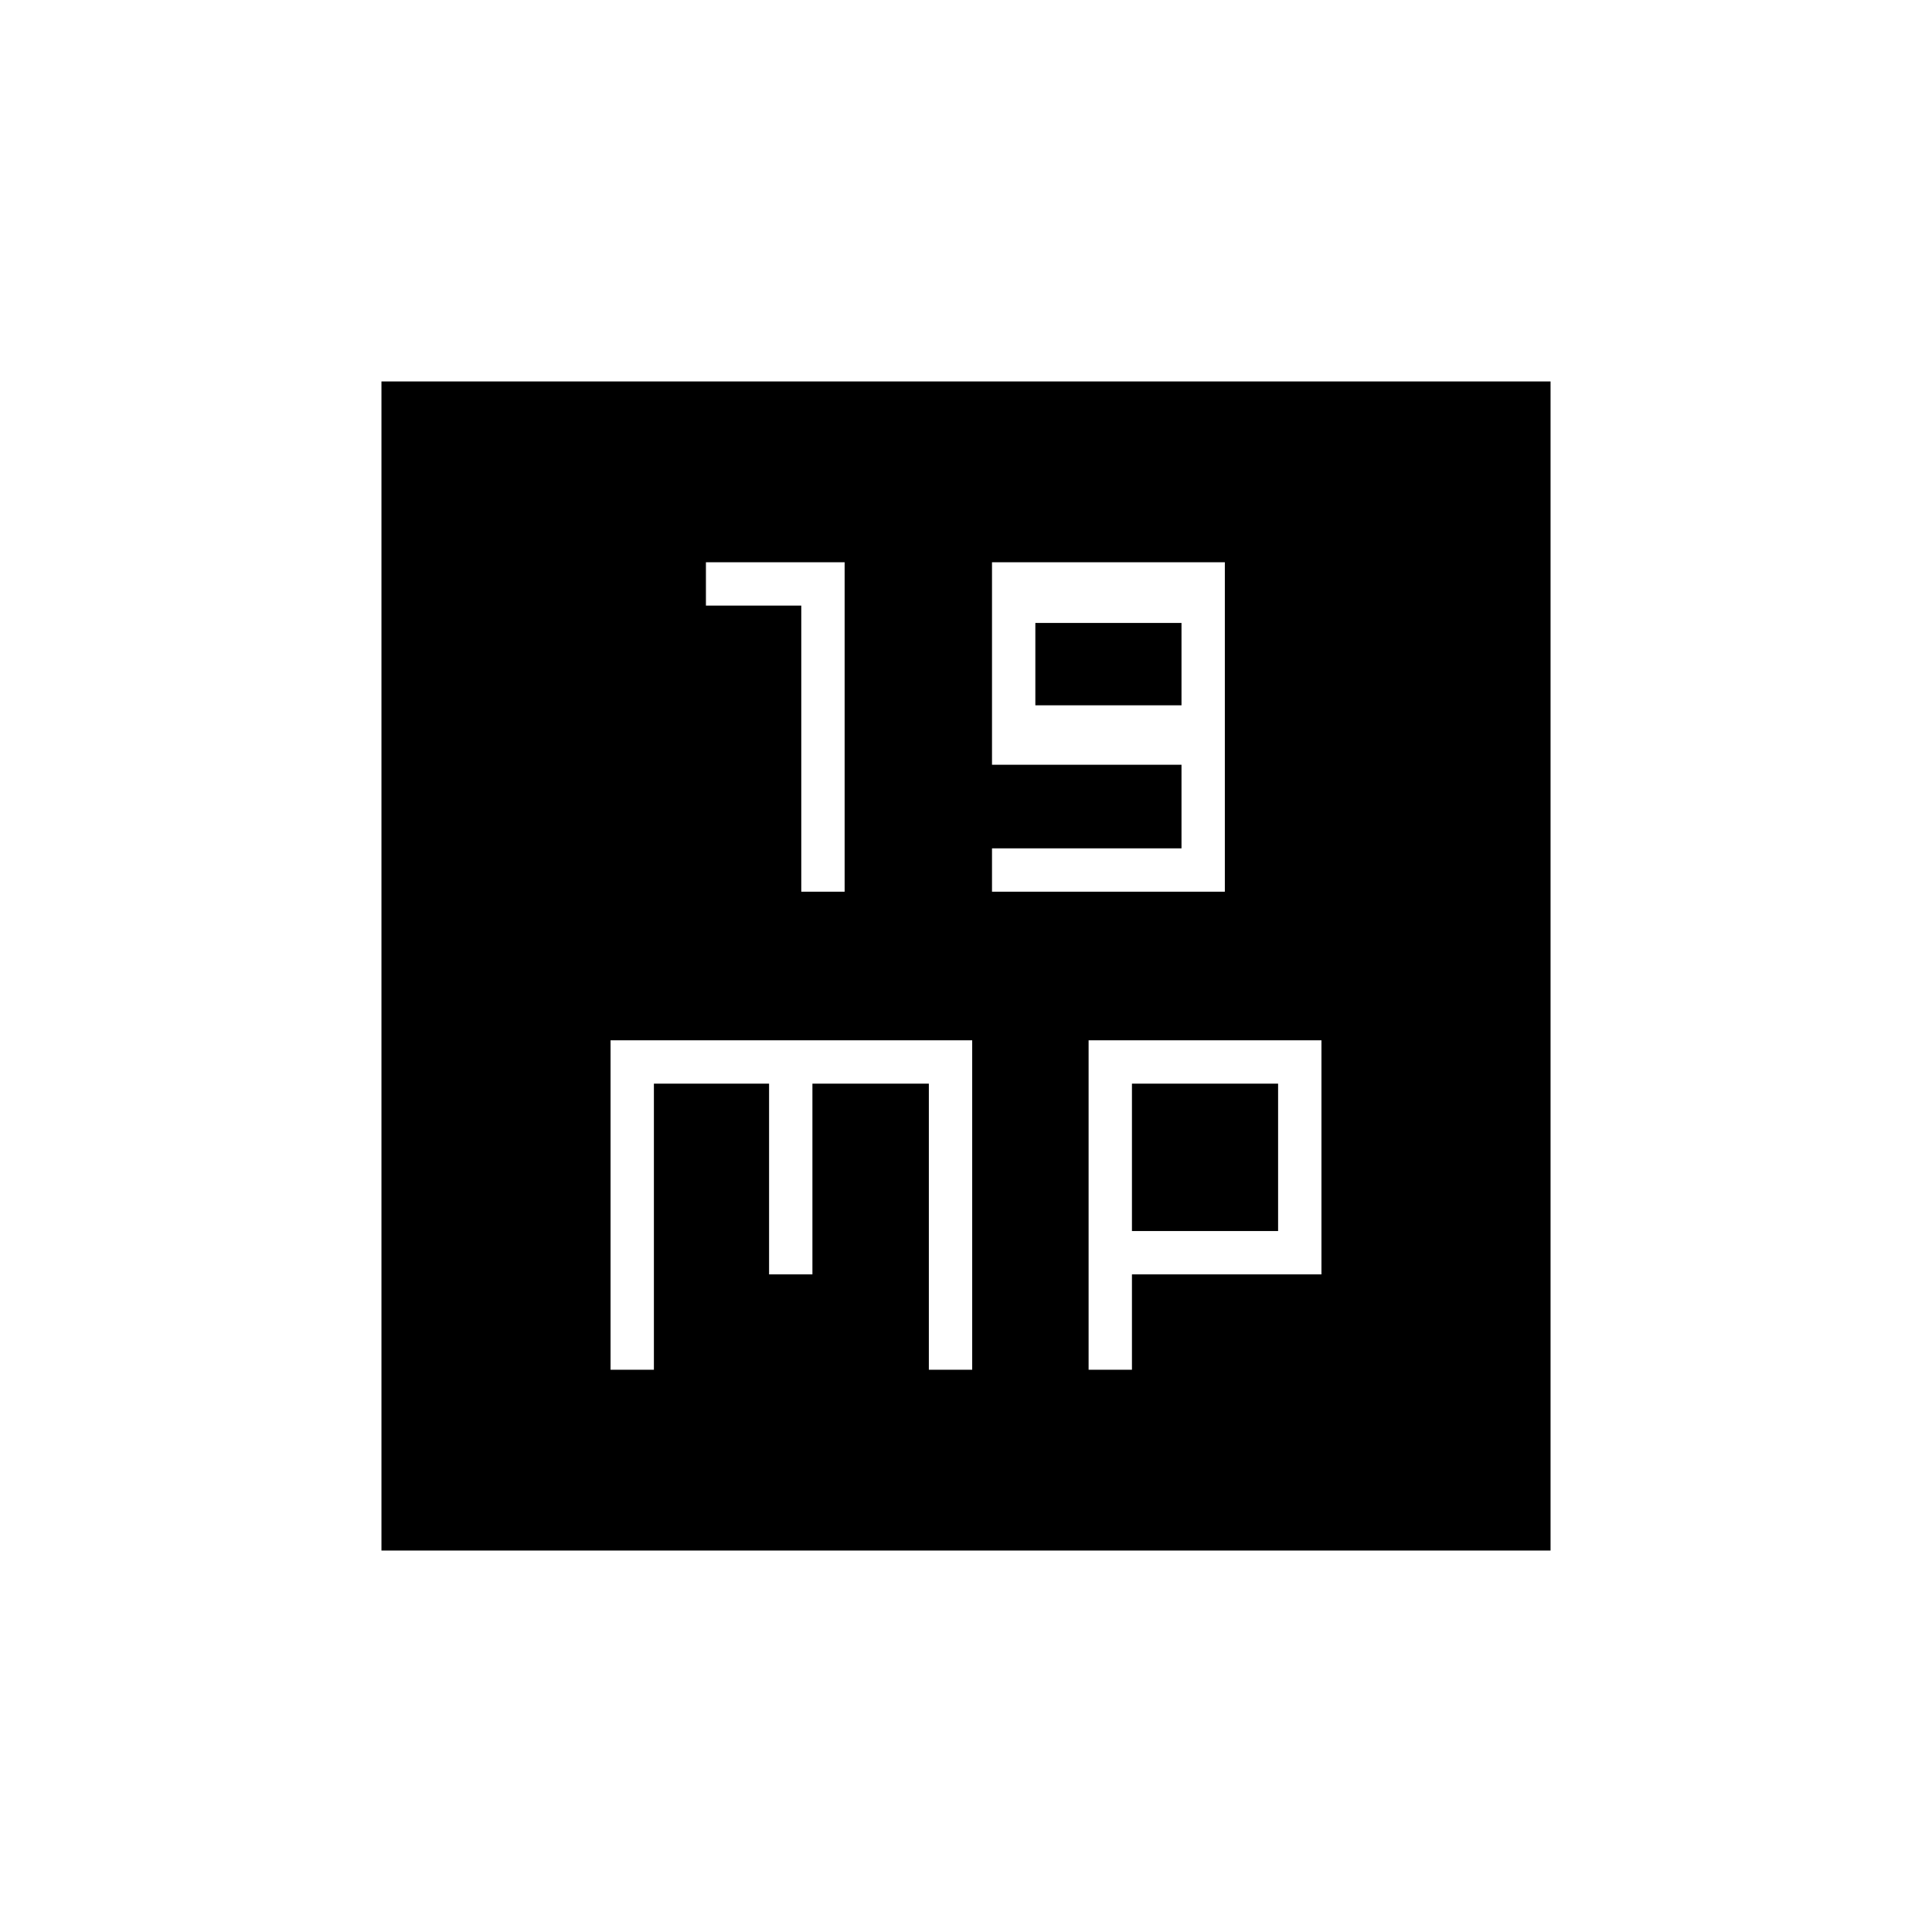 <svg xmlns="http://www.w3.org/2000/svg" height="20" viewBox="0 -960 960 960" width="20"><path d="M398.15-516.92h21.54v-163.7h-68.92v21.54h47.38v142.16Zm94.77 0h115.7v-163.7h-115.7V-580h94.16v41.54h-94.16v21.54Zm21.54-92.62v-40.92h72.62v40.92h-72.62ZM303.38-279.38h21.54v-142.16h57.23v94.77h21.54v-94.77h57.85v142.16h21.54v-163.7h-179.7v163.7Zm237.54 0h21.54v-47.39h94.16v-116.31h-115.7v163.7Zm21.54-68.93v-73.23h72.62v73.23h-72.62ZM189.54-189.54v-580.92h580.92v580.92H189.54Z"/></svg>